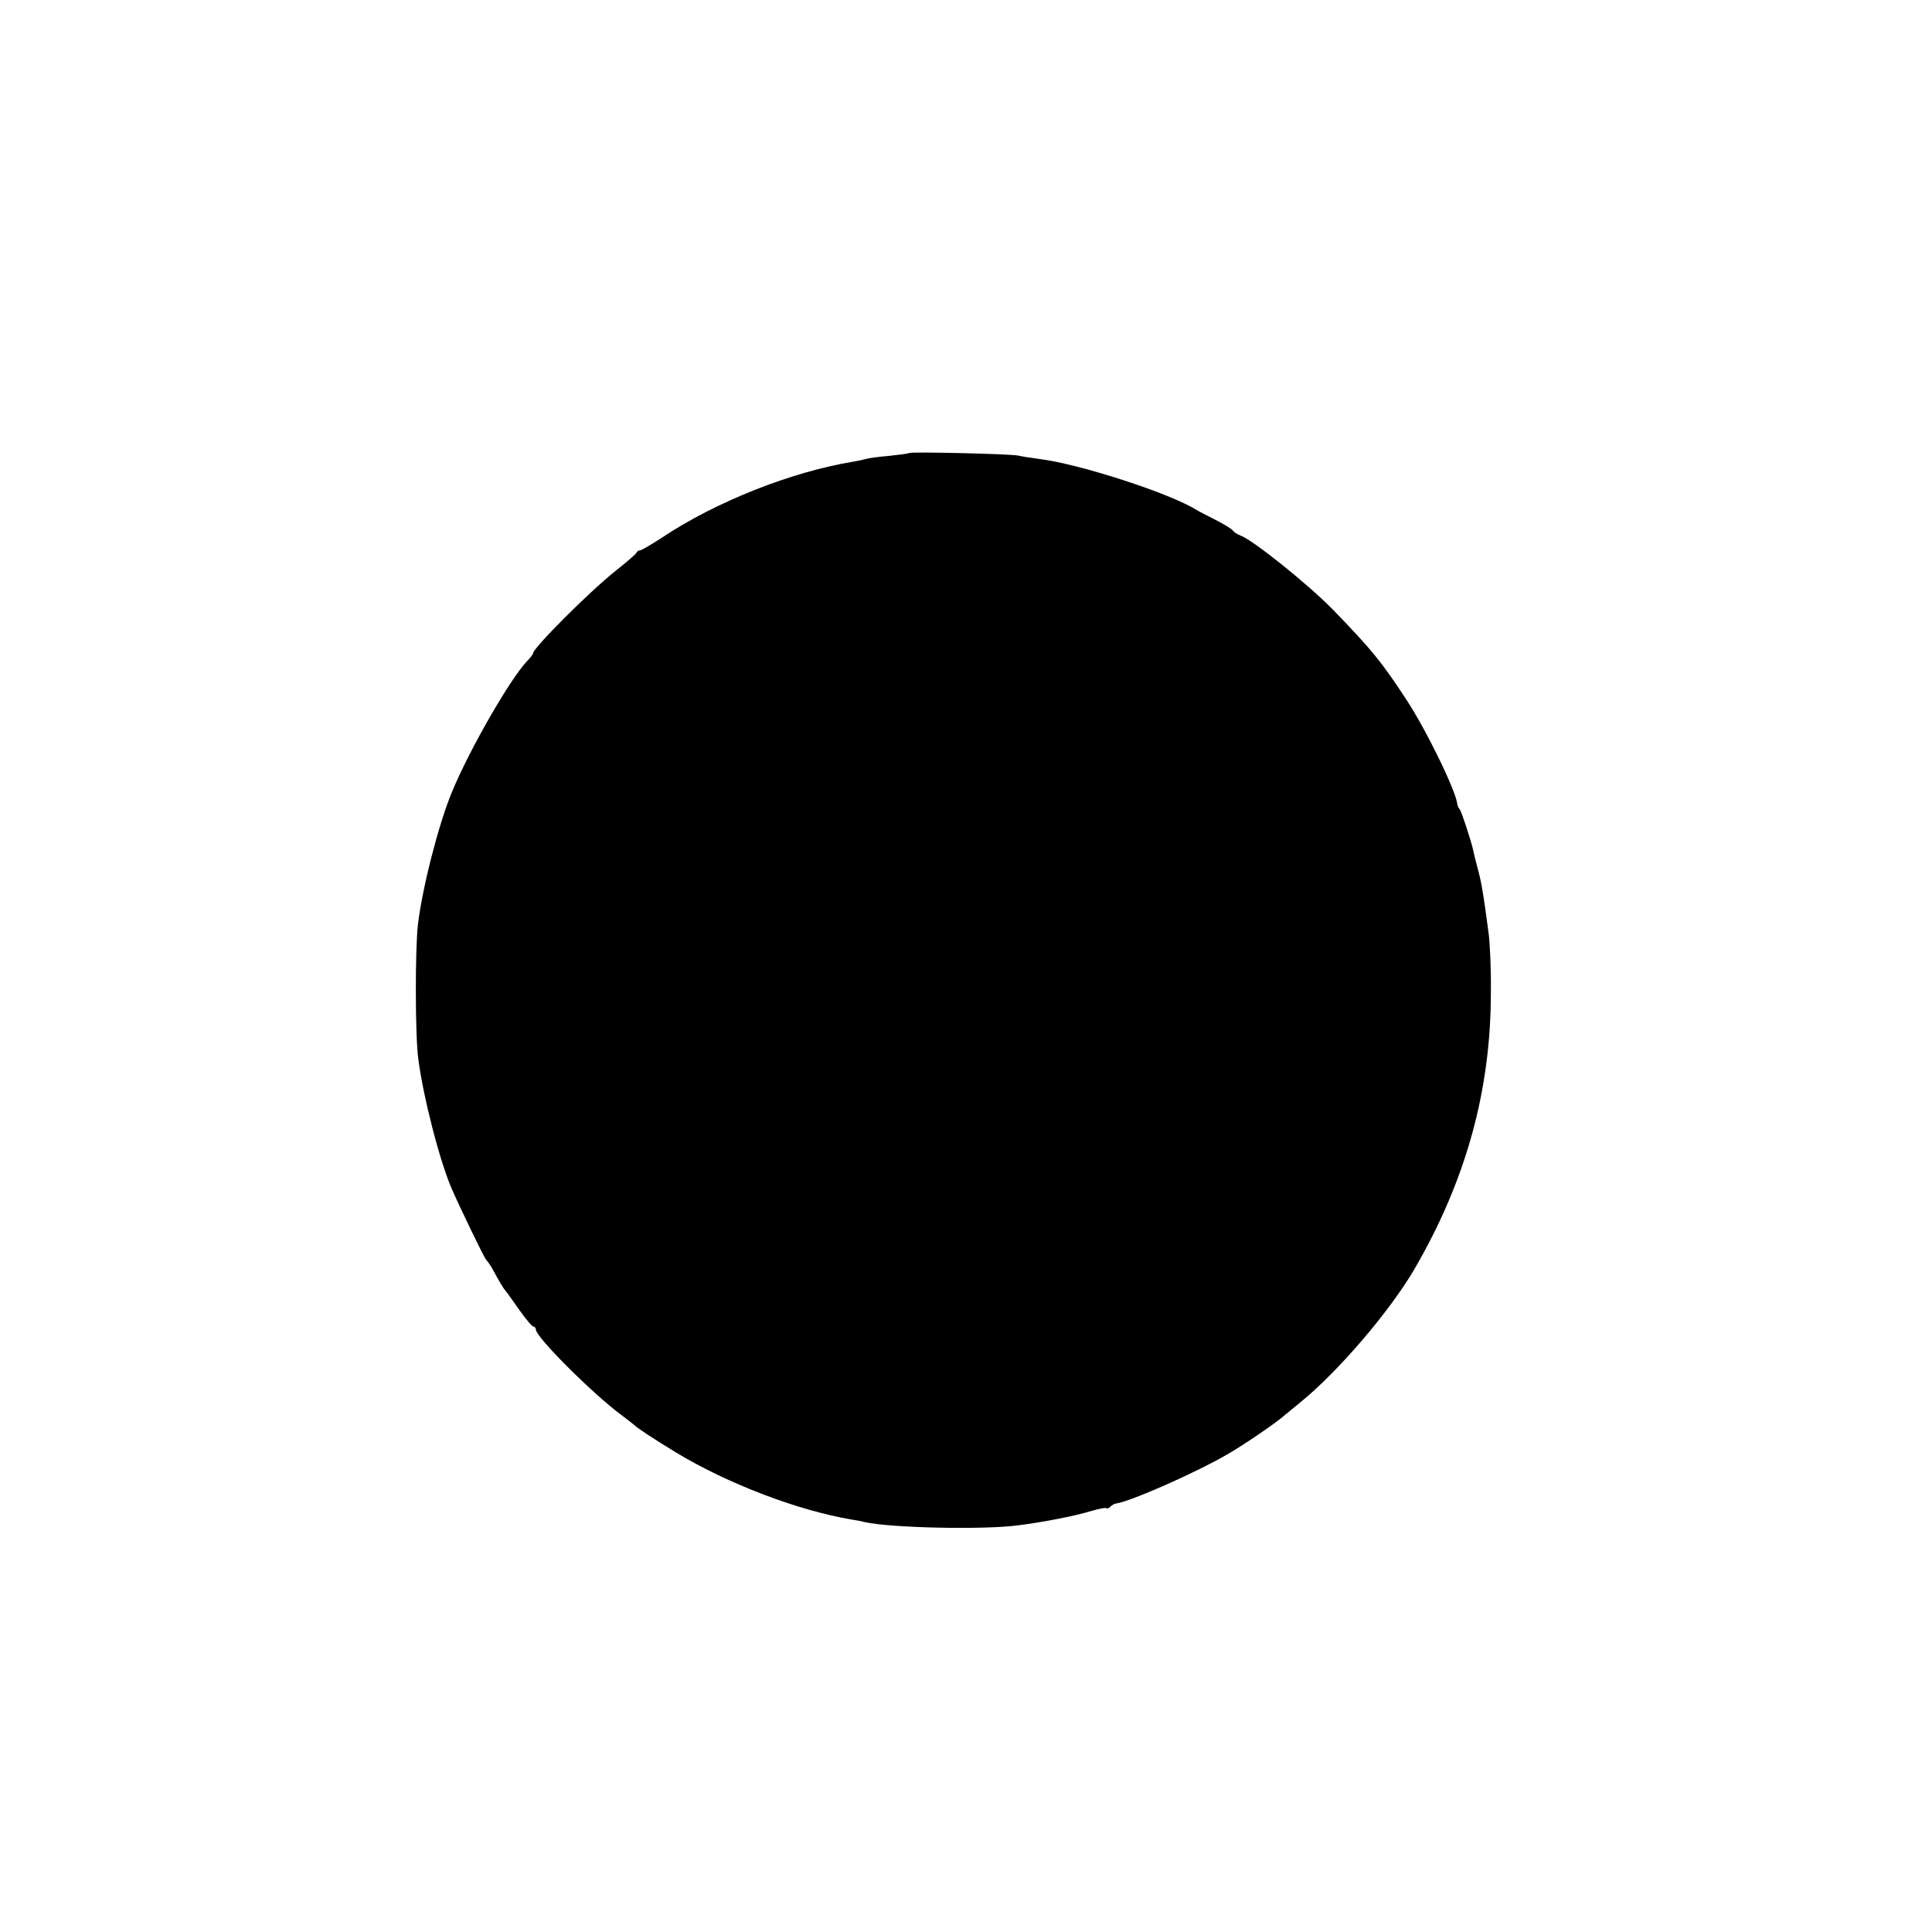 <?xml version="1.0" standalone="no"?>
<!DOCTYPE svg PUBLIC "-//W3C//DTD SVG 20010904//EN"
 "http://www.w3.org/TR/2001/REC-SVG-20010904/DTD/svg10.dtd">
<svg version="1.0" xmlns="http://www.w3.org/2000/svg"
 width="667pt" height="667pt" viewBox="0 0 667 667"
 preserveAspectRatio="xMidYMid meet">
<g transform="translate(0,667) scale(0.1,-0.1)"
fill="#000000" stroke="none">
<path d="M3139 5106 c-2 -2 -34 -6 -71 -10 -36 -3 -72 -8 -80 -11 -7 -2 -26
-6 -43 -9 -213 -35 -473 -138 -658 -261 -38 -25 -73 -45 -77 -45 -5 0 -10 -3
-12 -7 -1 -5 -34 -33 -73 -64 -95 -76 -285 -267 -285 -285 0 -3 -9 -15 -21
-27 -59 -63 -198 -304 -259 -452 -45 -108 -101 -325 -117 -455 -10 -82 -10
-386 1 -465 17 -132 74 -354 116 -450 25 -58 113 -241 119 -245 3 -3 12 -15
19 -27 30 -55 38 -68 47 -79 6 -7 28 -38 49 -68 22 -31 43 -56 48 -56 4 0 8
-5 8 -10 0 -26 195 -221 295 -295 22 -17 42 -32 45 -35 11 -11 69 -49 143 -94
178 -108 422 -201 607 -232 14 -2 35 -6 46 -9 90 -20 410 -27 529 -11 87 11
196 32 254 50 28 8 51 12 51 9 0 -3 6 -1 13 5 6 6 15 11 19 11 53 8 275 106
387 171 51 29 173 112 197 135 7 5 31 26 55 45 130 106 308 314 393 460 177
305 263 615 263 953 1 78 -3 171 -8 207 -20 149 -24 173 -41 235 -6 22 -11 45
-12 50 -8 35 -40 132 -46 140 -5 6 -8 13 -9 18 -1 39 -106 256 -176 362 -85
130 -121 174 -253 310 -84 86 -274 239 -319 256 -11 4 -24 12 -27 18 -4 5 -30
21 -59 36 -28 14 -59 30 -67 35 -91 57 -403 158 -539 175 -30 4 -63 9 -75 12
-24 6 -371 14 -377 9z"/>
</g>
</svg>
